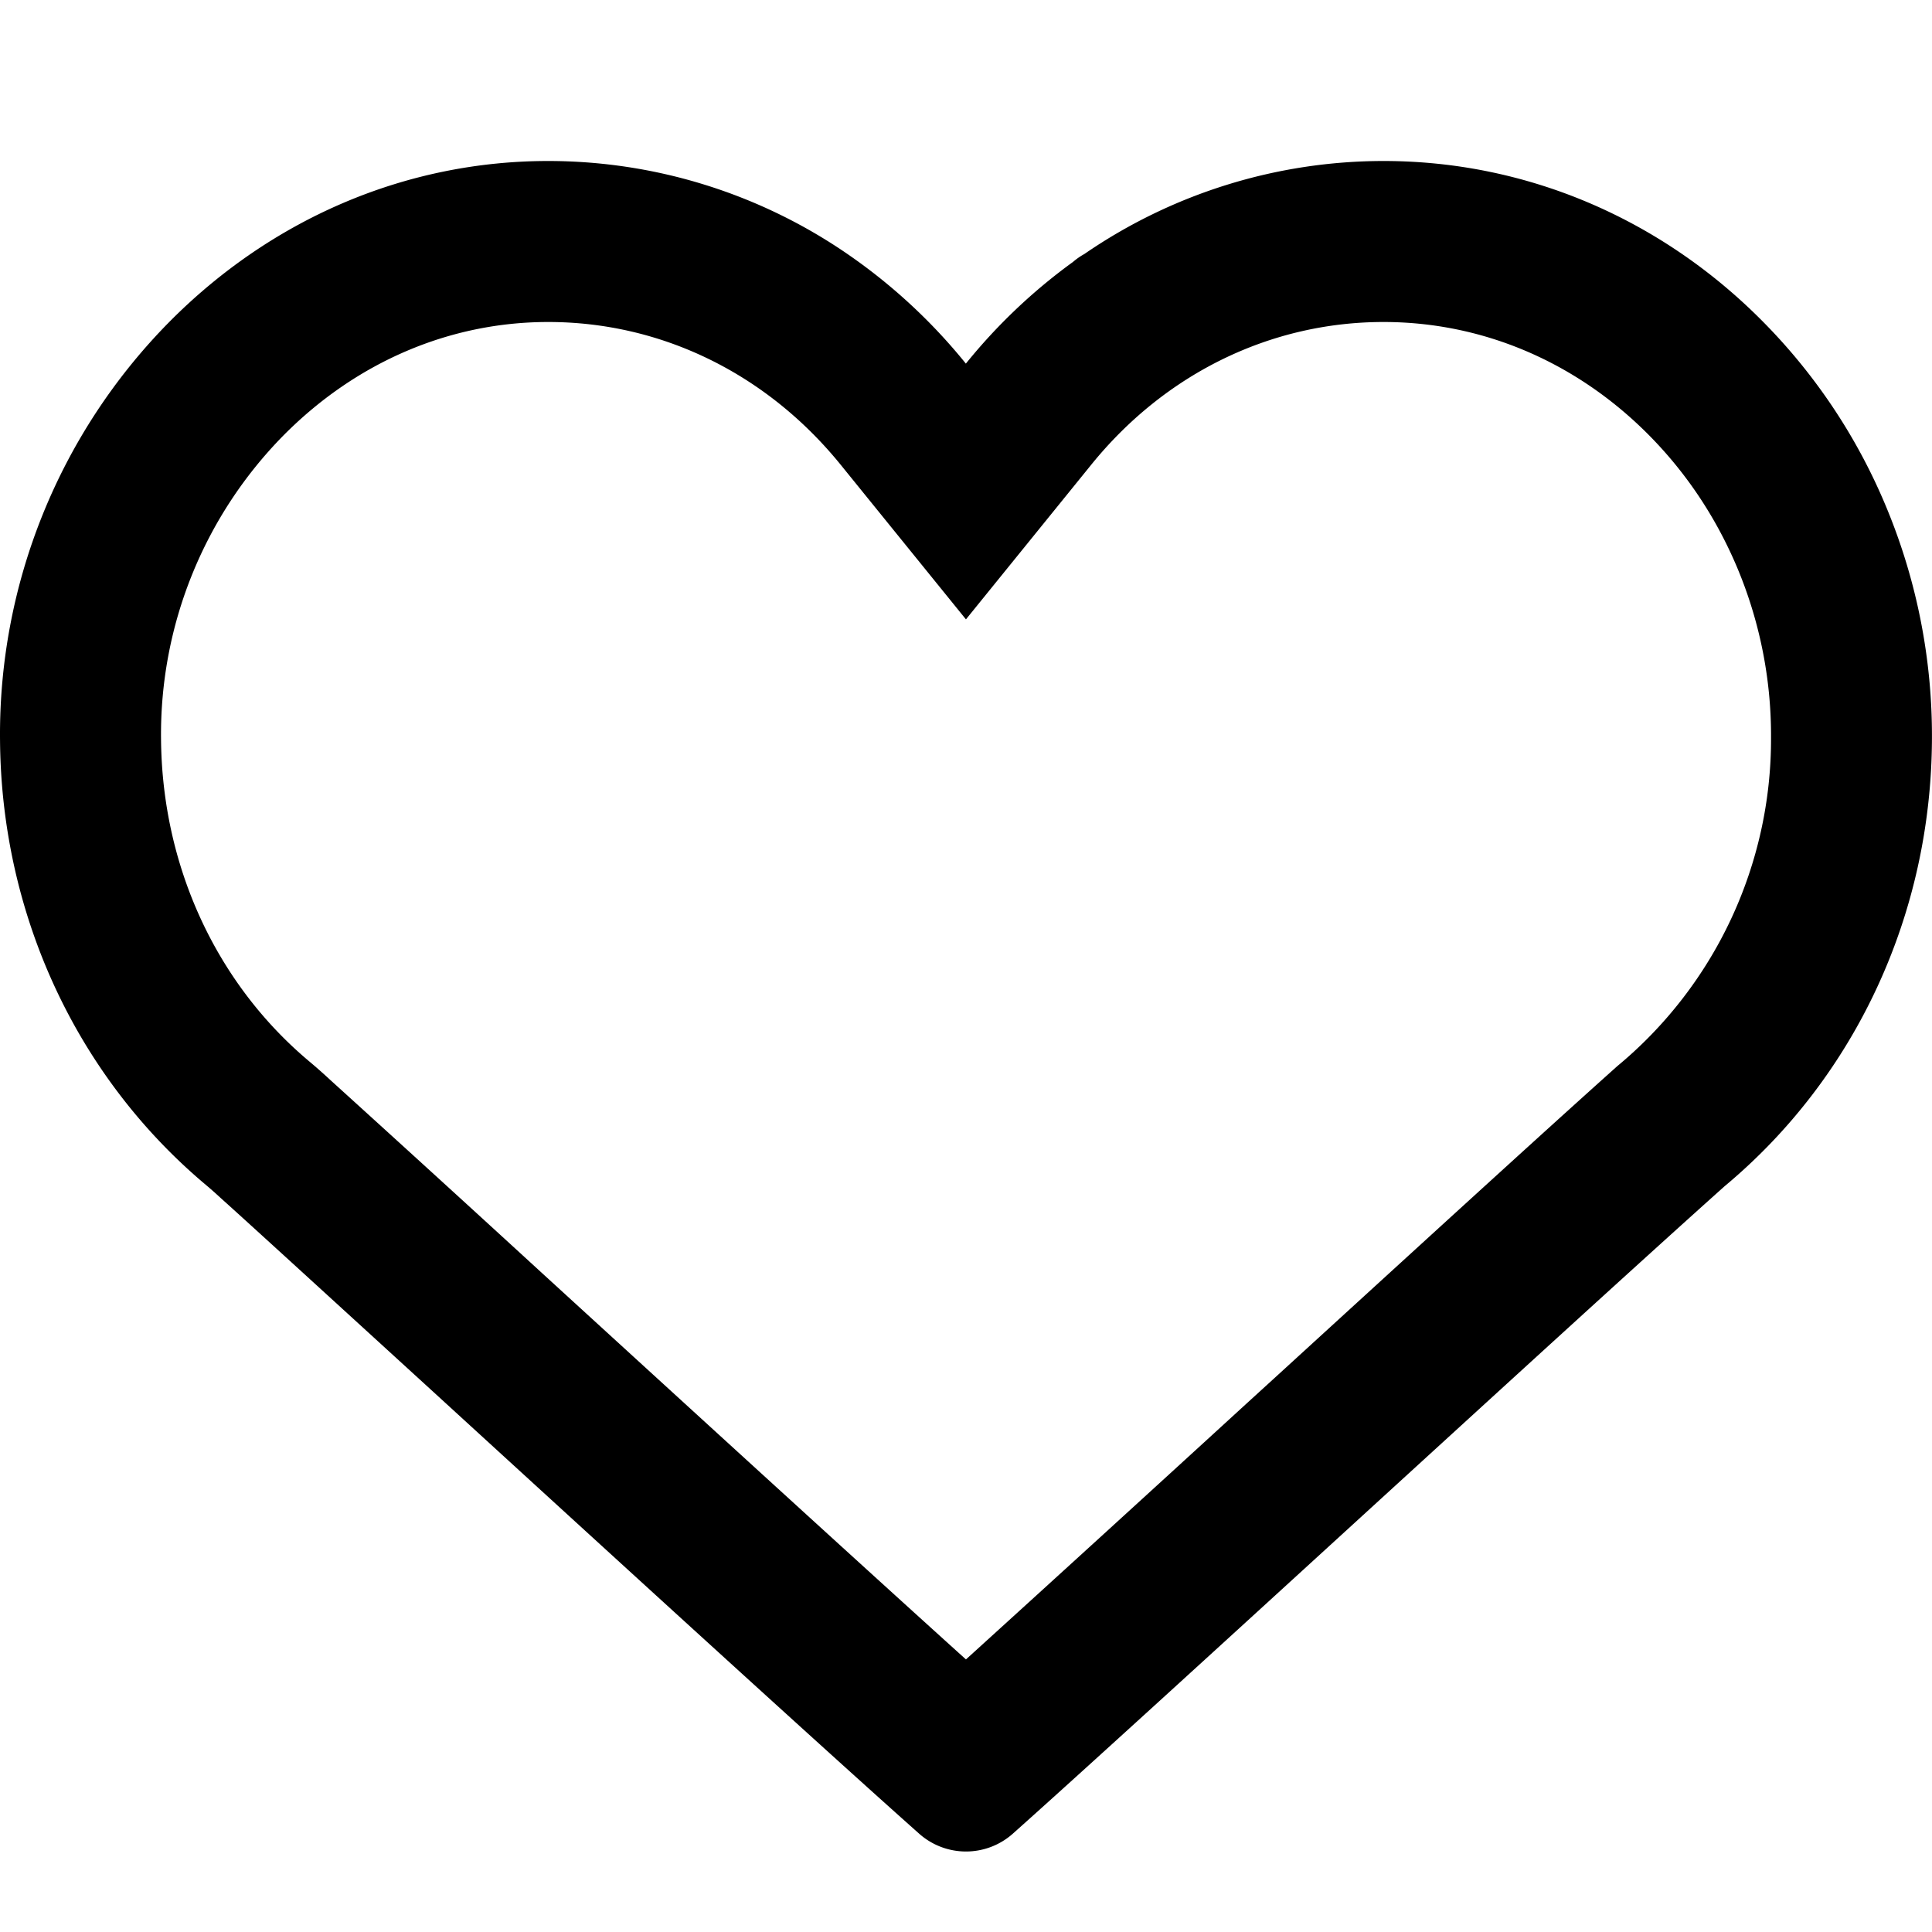 <?xml version="1.0" standalone="no"?><!DOCTYPE svg PUBLIC "-//W3C//DTD SVG 1.1//EN" "http://www.w3.org/Graphics/SVG/1.1/DTD/svg11.dtd"><svg t="1628243483747" class="icon" viewBox="0 0 1024 1024" version="1.1" xmlns="http://www.w3.org/2000/svg" p-id="1218" xmlns:xlink="http://www.w3.org/1999/xlink" width="200" height="200"><defs><style type="text/css"></style></defs><path d="M938.683 391.125a225.024 225.024 0 0 1-81.493 173.952c-34.603 31.019-70.741 63.915-179.925 163.712l-16.512 15.061a48356.693 48356.693 0 0 1-148.779 135.68c-43.349-39.125-112.128-101.845-224.768-204.843a25658.88 25658.88 0 0 0-112.043-102.187 297.088 297.088 0 0 0-11.861-10.453C114.363 520.661 85.862 458.752 85.35 391.595a225.749 225.749 0 0 1 64.725-160.64C188.816 191.787 238.438 170.667 290.576 170.667c59.733 0 115.712 27.179 155.093 75.776l66.304 81.835 66.304-81.835C617.574 197.845 673.595 170.667 733.328 170.667c52.267 0 101.931 20.992 140.459 59.776 20.224 20.395 36.139 44.373 47.403 71.467A229.973 229.973 0 0 1 938.683 391.125z m-370.219-252.117a297.045 297.045 0 0 0-56.533 53.717 297.045 297.045 0 0 0-62.72-58.069A279.893 279.893 0 0 0 290.491 85.333c-75.093 0-146.475 30.379-201.045 85.589A311.04 311.04 0 0 0 0.016 392.363c0.683 91.733 40.107 177.237 108.075 234.795 3.115 2.603 5.973 5.12 8.875 7.808 14.933 13.397 58.027 52.821 112.64 102.699 93.44 85.504 209.877 191.872 257.493 234.155a37.333 37.333 0 0 0 49.792 0c34.475-30.72 105.813-95.872 181.376-164.949 74.24-67.84 150.912-137.984 195.84-178.176 69.461-57.899 109.568-144.384 109.867-237.312a315.435 315.435 0 0 0-24.021-122.155 306.517 306.517 0 0 0-65.707-98.901C879.974 115.541 808.55 85.333 733.371 85.333a279.893 279.893 0 0 0-158.677 49.323 35.243 35.243 0 0 0-6.187 4.352z" p-id="1219"></path></svg>